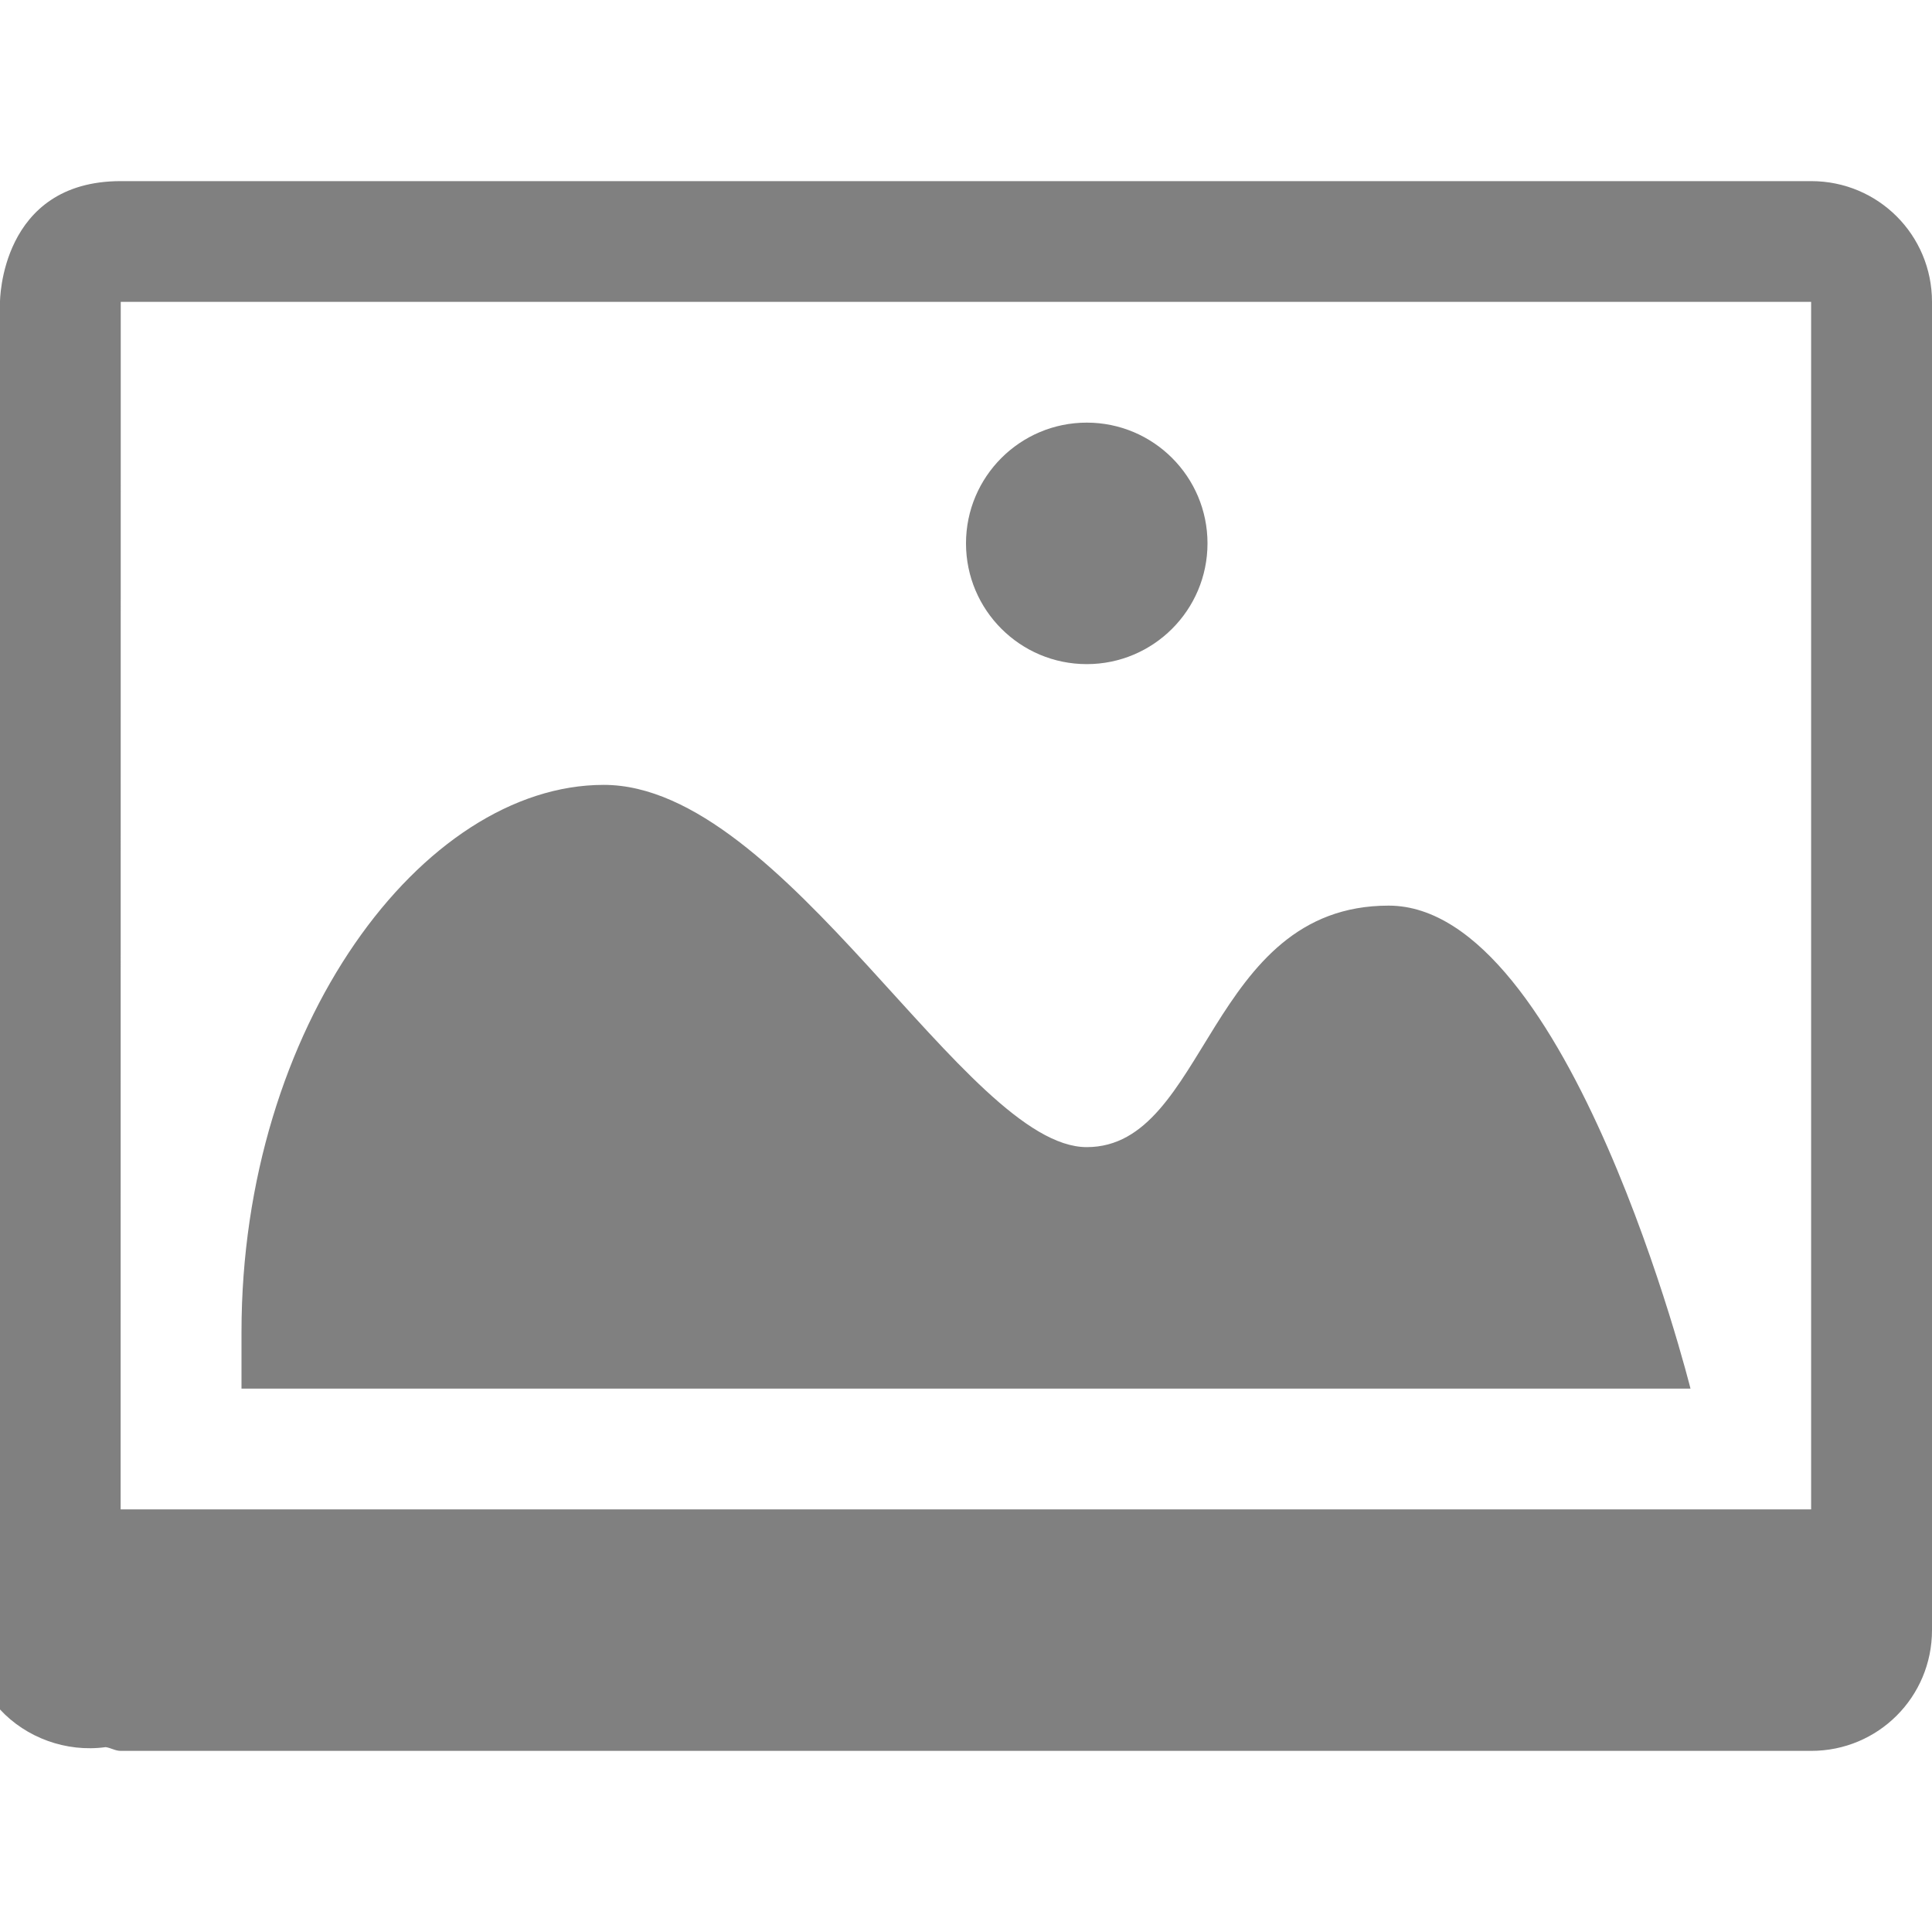 <?xml version="1.0" encoding="UTF-8" standalone="no"?>
<svg
   xmlns:dc="http://purl.org/dc/elements/1.1/"
   xmlns:cc="http://creativecommons.org/ns#"
   xmlns:rdf="http://www.w3.org/1999/02/22-rdf-syntax-ns#"
   xmlns:svg="http://www.w3.org/2000/svg"
   xmlns="http://www.w3.org/2000/svg"
   xmlns:sodipodi="http://sodipodi.sourceforge.net/DTD/sodipodi-0.dtd"
   xmlns:inkscape="http://www.inkscape.org/namespaces/inkscape"
   width="16"
   version="1.1"
   height="16"
   id="svg2"
   sodipodi:docname="variety.svg"
   inkscape:version="0.92.2 (unknown)">
  <sodipodi:namedview
     pagecolor="#ffffff"
     bordercolor="#666666"
     borderopacity="1"
     objecttolerance="10"
     gridtolerance="10"
     guidetolerance="10"
     inkscape:pageopacity="0"
     inkscape:pageshadow="2"
     inkscape:window-width="1394"
     inkscape:window-height="779"
     id="namedview7"
     showgrid="false"
     inkscape:zoom="9.8333333"
     inkscape:cx="12"
     inkscape:cy="12"
     inkscape:window-x="0"
     inkscape:window-y="34"
     inkscape:window-maximized="0"
     inkscape:current-layer="g4" />
  <defs
     id="defs10">
    <style
       type="text/css"
       id="current-color-scheme">
   .ColorScheme-Text { color:#5c616c; } .ColorScheme-Highlight { color:#67A2B4; } .ColorScheme-ButtonBackground { color:#d3dae3; }
  </style>
  </defs>
  <g
     transform="translate(-33,-819.27)"
     id="g4">
    <path
       style="color:#d3dae3;opacity:1;fill:#808080;fill-opacity:1"
       d="m 34,820.77 c -1,0 -1,1 -1,1 v 8.938 2.719 c 0.215,0.233 0.547,0.357 0.875,0.312 0.044,0.006 0.079,0.031 0.125,0.031 h 14 c 0.554,0 1,-0.446 1,-1 v -11 c 0,-0.554 -0.446,-1 -1,-1 h -2.906 -1.062 z m 0,1 h 10.406 1.062 2.531 v 7 1.094 1.906 h -4.562 -9.438 v -0.156 z m 8,1 c -0.552,0 -1,0.448 -1,1 0,0.552 0.448,1 1,1 0.552,0 1,-0.448 1,-1 0,-0.552 -0.448,-1 -1,-1 z m -4,3 c -1.5,0 -3,2 -3,4.531 v 0.469 h 12 c 0,0 -1,-4 -2.5,-4 -1.5,0 -1.5,2 -2.5,2 -1,0 -2.5,-3 -4,-3 z"
       id="path6"
       class="ColorScheme-ButtonBackground"
       inkscape:connector-curvature="0" />
  </g>
</svg>
